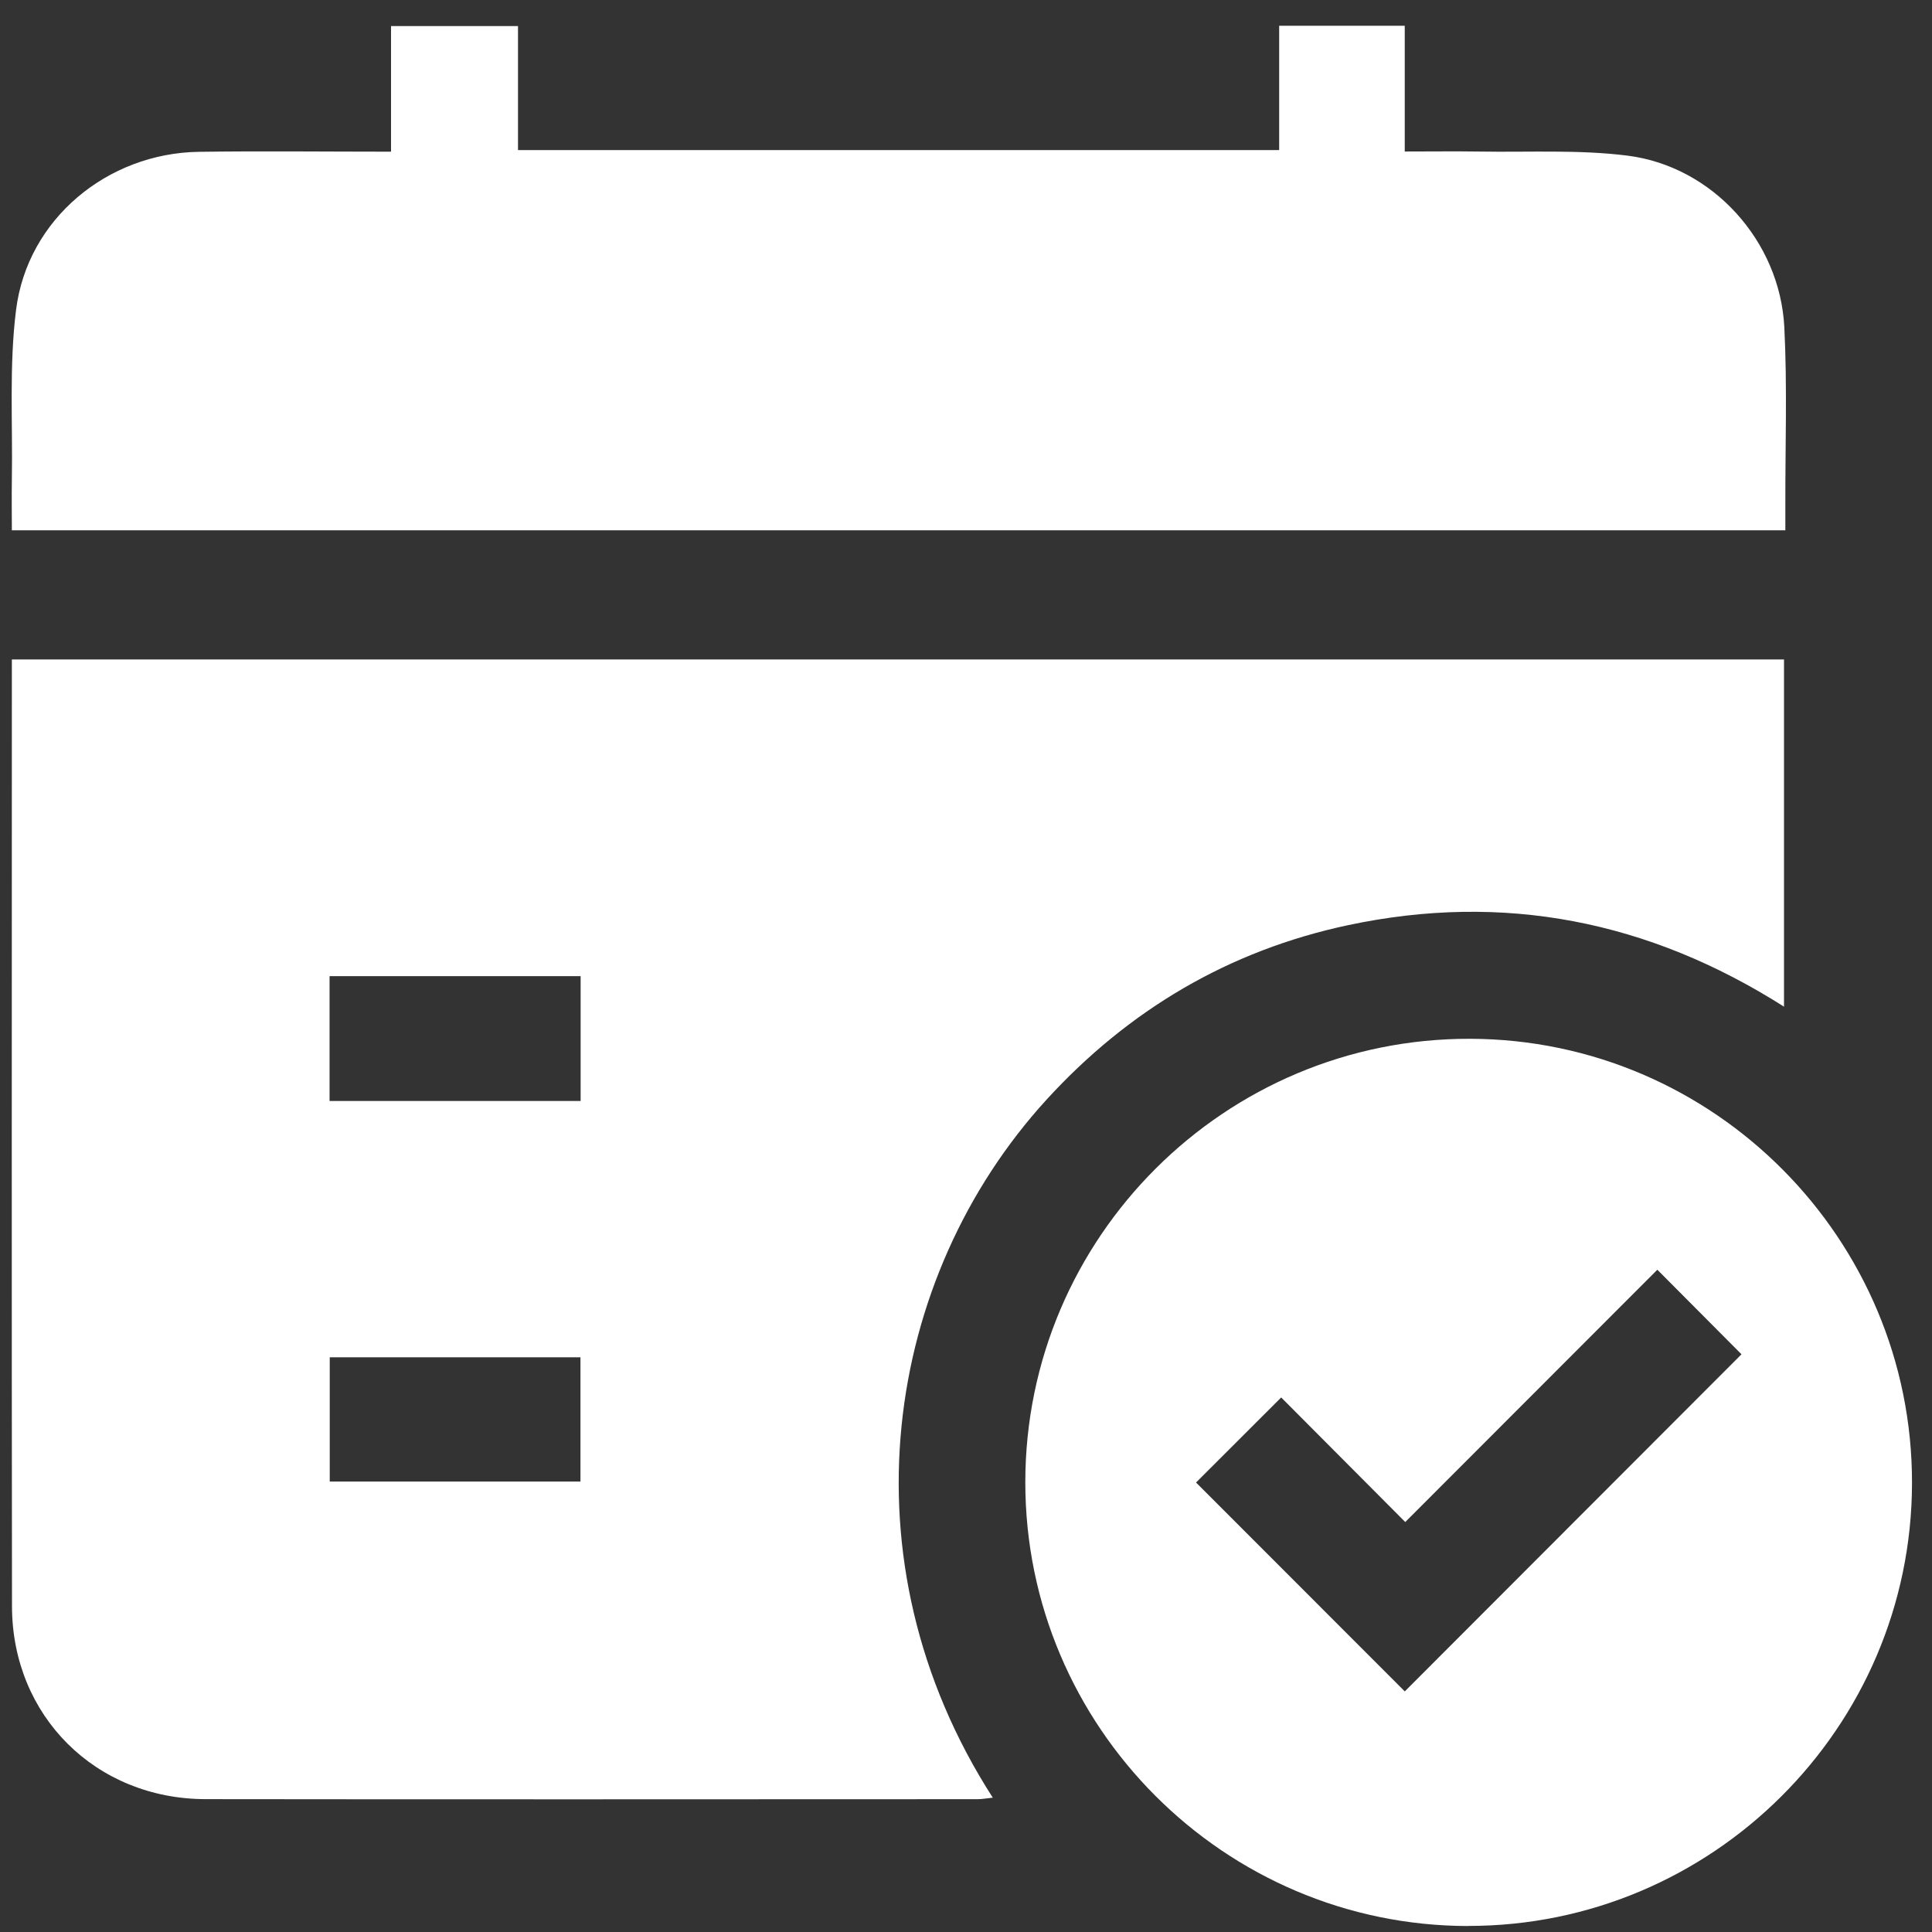 <svg width="43" height="43" viewBox="0 0 43 43" fill="none" xmlns="http://www.w3.org/2000/svg">
<rect x="0" y="0" width="43" height="43" fill="#333333" stroke="none"/>
<g clipPath="url(#clip0_333_16244)">
<path d="M0.265 14.677H39.706V22.405C36.698 20.494 33.467 19.855 30.004 20.591C27.357 21.154 25.122 22.474 23.295 24.472C19.682 28.425 18.695 34.722 22.096 40.01C21.97 40.023 21.863 40.044 21.756 40.044C16.029 40.045 10.303 40.051 4.575 40.043C2.129 40.039 0.271 38.19 0.267 35.753C0.258 28.848 0.264 21.943 0.264 15.038C0.264 14.925 0.264 14.812 0.264 14.677H0.265ZM7.335 21.726V24.504H12.923V21.726H7.335ZM12.919 32.975V30.209H7.339V32.975H12.919Z" fill="white"/>
<path d="M28.47 3.34V0.573H31.265V3.372C31.851 3.372 32.389 3.365 32.927 3.373C34.026 3.392 35.138 3.327 36.223 3.464C38.117 3.703 39.615 5.365 39.713 7.28C39.78 8.599 39.733 9.924 39.736 11.246C39.736 11.422 39.736 11.596 39.736 11.803H0.264C0.264 11.429 0.258 11.052 0.264 10.675C0.285 9.414 0.201 8.138 0.358 6.894C0.611 4.878 2.388 3.408 4.428 3.379C5.837 3.359 7.246 3.376 8.703 3.376V0.58H11.529V3.34H28.468H28.47Z" fill="white"/>
<path d="M32.677 42.867C27.246 42.862 22.82 38.428 22.82 32.992C22.82 27.538 27.267 23.105 32.721 23.12C38.15 23.134 42.566 27.575 42.555 33.014C42.544 38.448 38.11 42.87 32.676 42.865L32.677 42.867ZM31.277 33.876C30.298 32.892 29.379 31.97 28.515 31.103C27.858 31.759 27.211 32.406 26.62 32.996C28.166 34.544 29.75 36.128 31.266 37.645C33.755 35.152 36.281 32.623 38.76 30.142C38.166 29.545 37.527 28.902 36.887 28.26C35.057 30.093 33.202 31.95 31.276 33.876H31.277Z" fill="white"/>
</g>
<defs>
<clipPath id="clip0_333_16244">
<rect width="42.294" height="42.294" fill="white" transform="translate(0.262 0.573)"/>
</clipPath>
</defs>
</svg>
